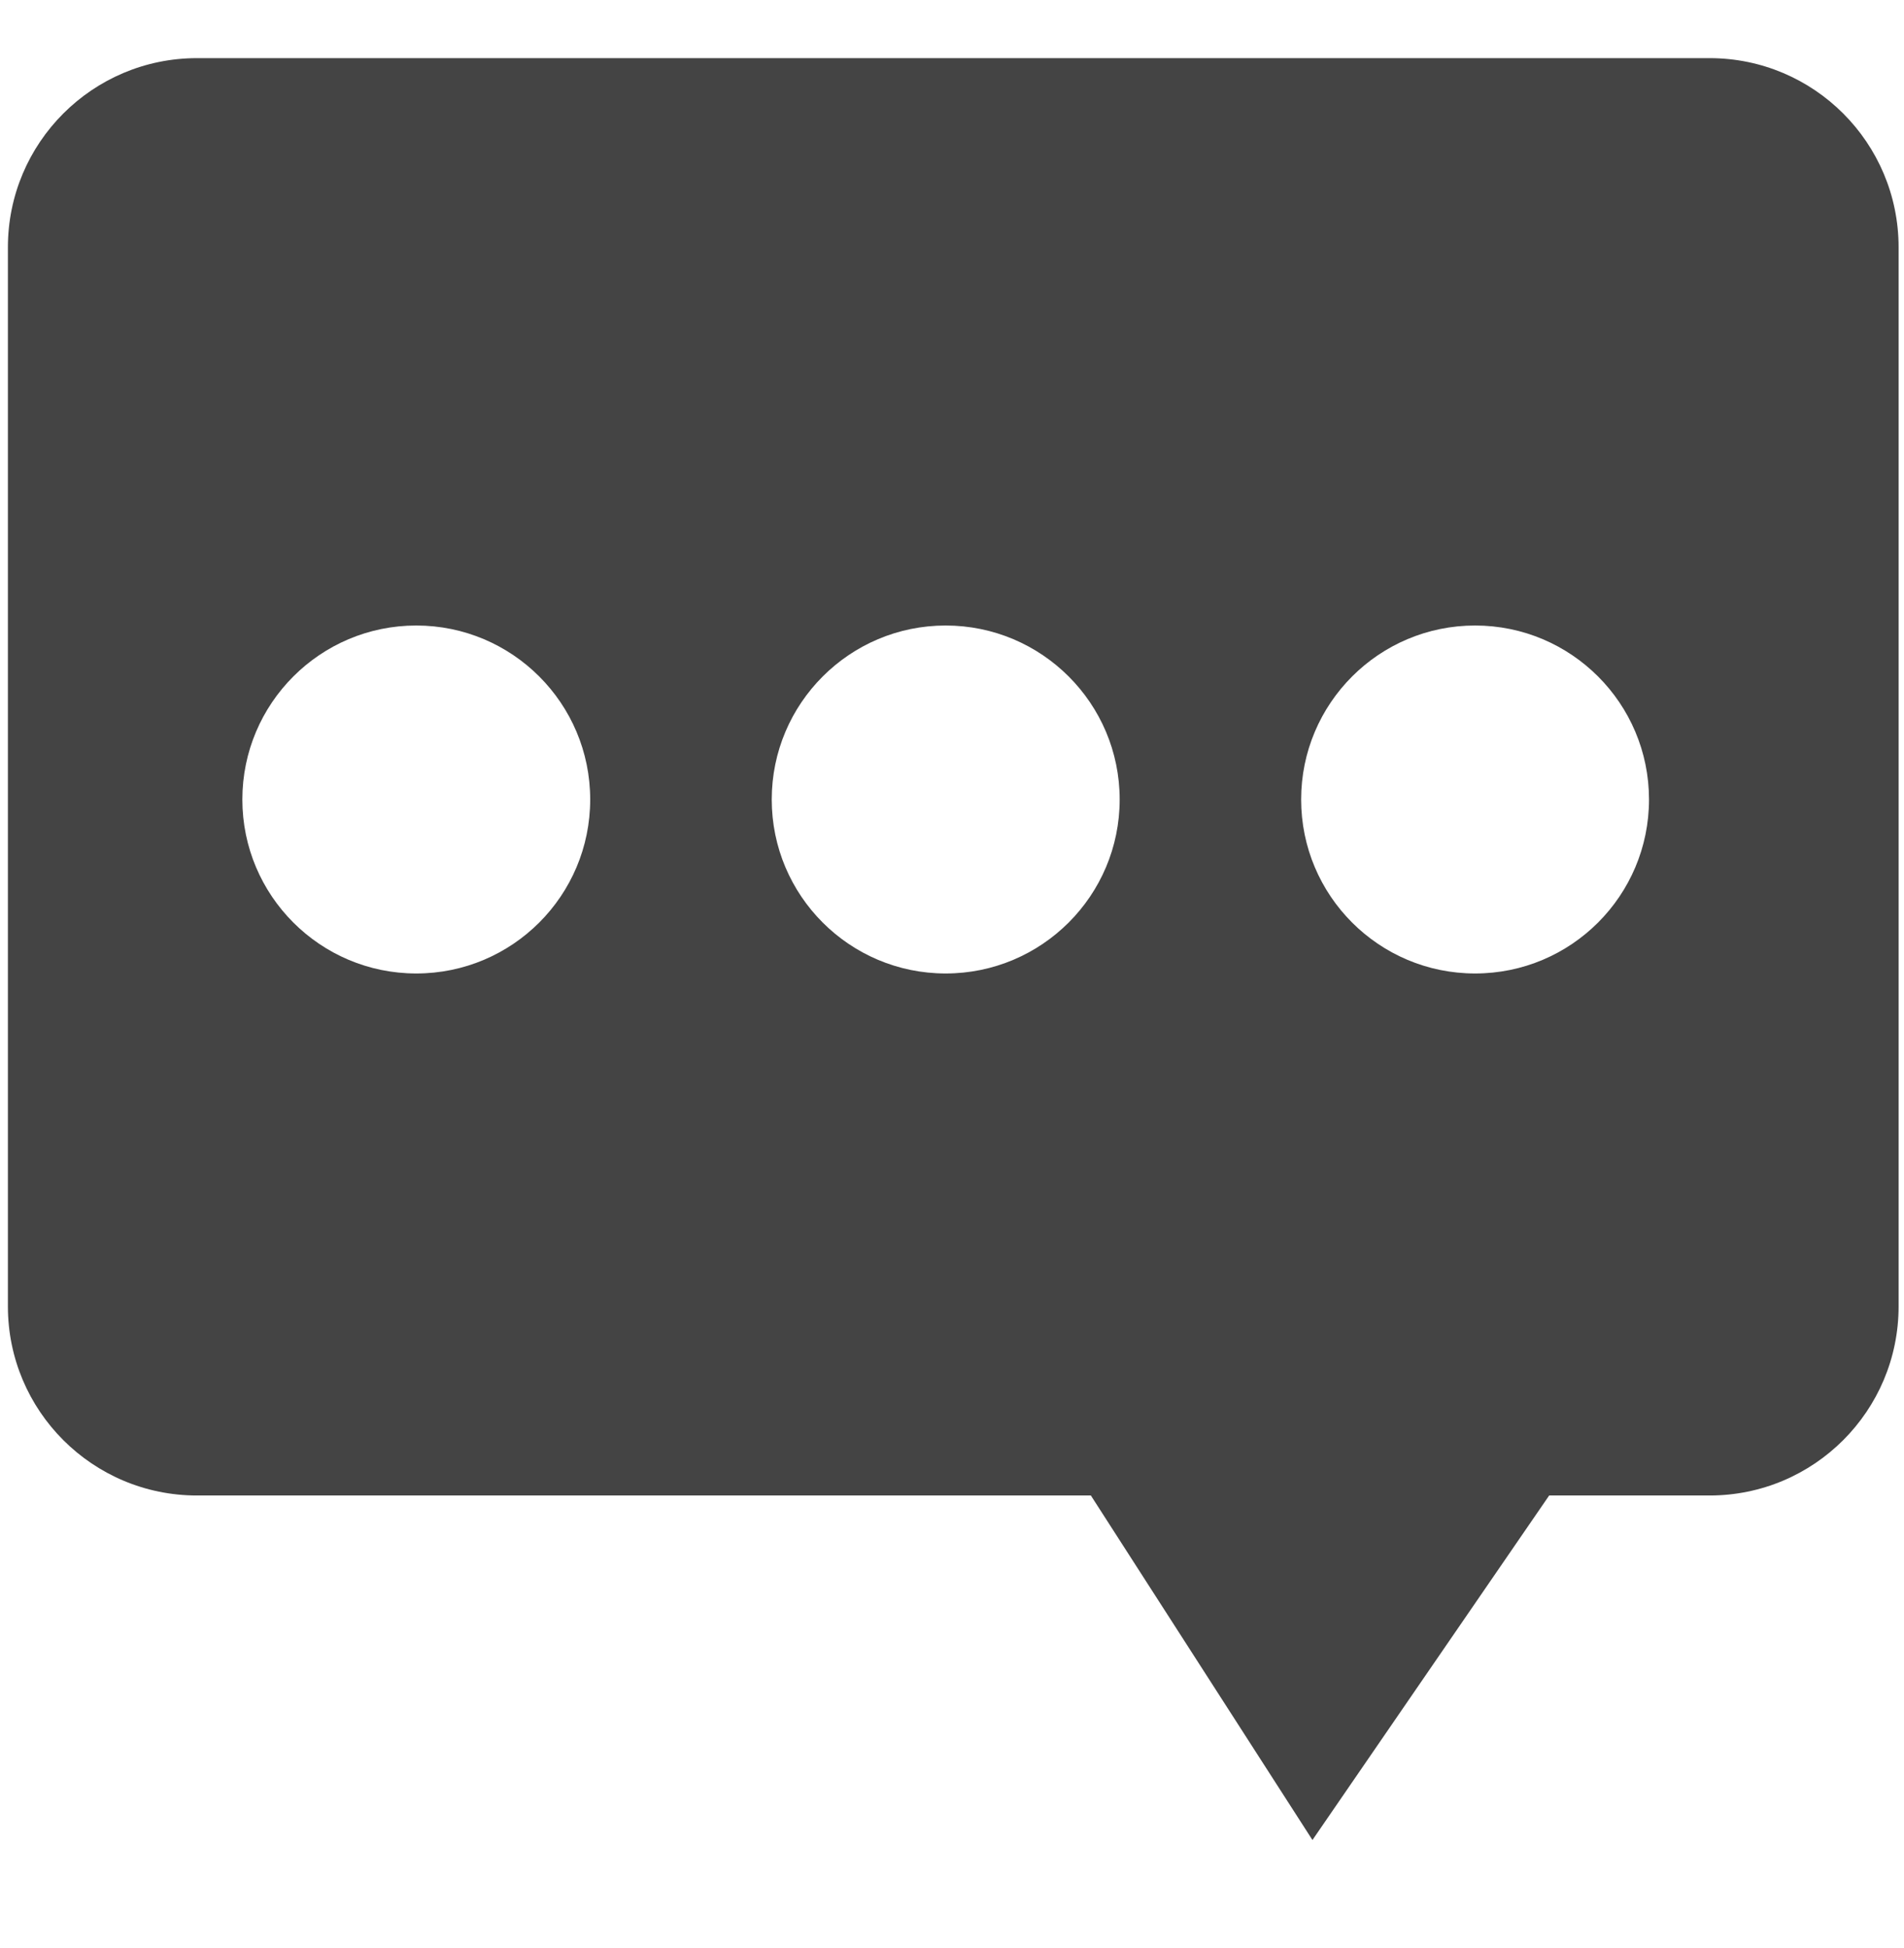 <?xml version="1.0" encoding="utf-8"?>
<!-- Generator: Adobe Illustrator 16.0.0, SVG Export Plug-In . SVG Version: 6.00 Build 0)  -->
<!DOCTYPE svg PUBLIC "-//W3C//DTD SVG 1.1//EN" "http://www.w3.org/Graphics/SVG/1.1/DTD/svg11.dtd">
<svg version="1.1" id="图形" xmlns="http://www.w3.org/2000/svg" xmlns:xlink="http://www.w3.org/1999/xlink" x="0px" y="0px"
	 width="80px" height="81.839px" viewBox="0 0 80 81.839" enable-background="new 0 0 80 81.839" xml:space="preserve">
<rect x="22.818" display="none" fill="#F1F1F1" width="80" height="81.839"/>
<path id="message_1_" fill="#444444" d="M71.831,62.817h-6.74l-9.946,14.471l-9.31-14.471H8.277c-4.388,0-7.945-3.557-7.945-7.943
	V10.387c0-4.388,3.557-7.945,7.945-7.945h63.554c4.387,0,7.942,3.557,7.942,7.945v44.486C79.773,59.26,76.219,62.817,71.831,62.817z
	 M17.49,26.274c-4.033,0-7.307,3.273-7.307,7.308c0,4.037,3.274,7.308,7.307,7.308c4.037,0,7.308-3.271,7.308-7.308
	C24.798,29.548,21.526,26.274,17.49,26.274z M39.733,26.274c-4.032,0-7.307,3.273-7.307,7.308c0,4.037,3.273,7.308,7.307,7.308
	c4.037,0,7.312-3.271,7.312-7.308C47.045,29.548,43.771,26.274,39.733,26.274z M61.978,26.274c-4.034,0-7.308,3.273-7.308,7.308
	c0,4.037,3.271,7.308,7.308,7.308c4.038,0,7.308-3.271,7.308-7.308C69.285,29.548,66.016,26.274,61.978,26.274z"/>
</svg>
